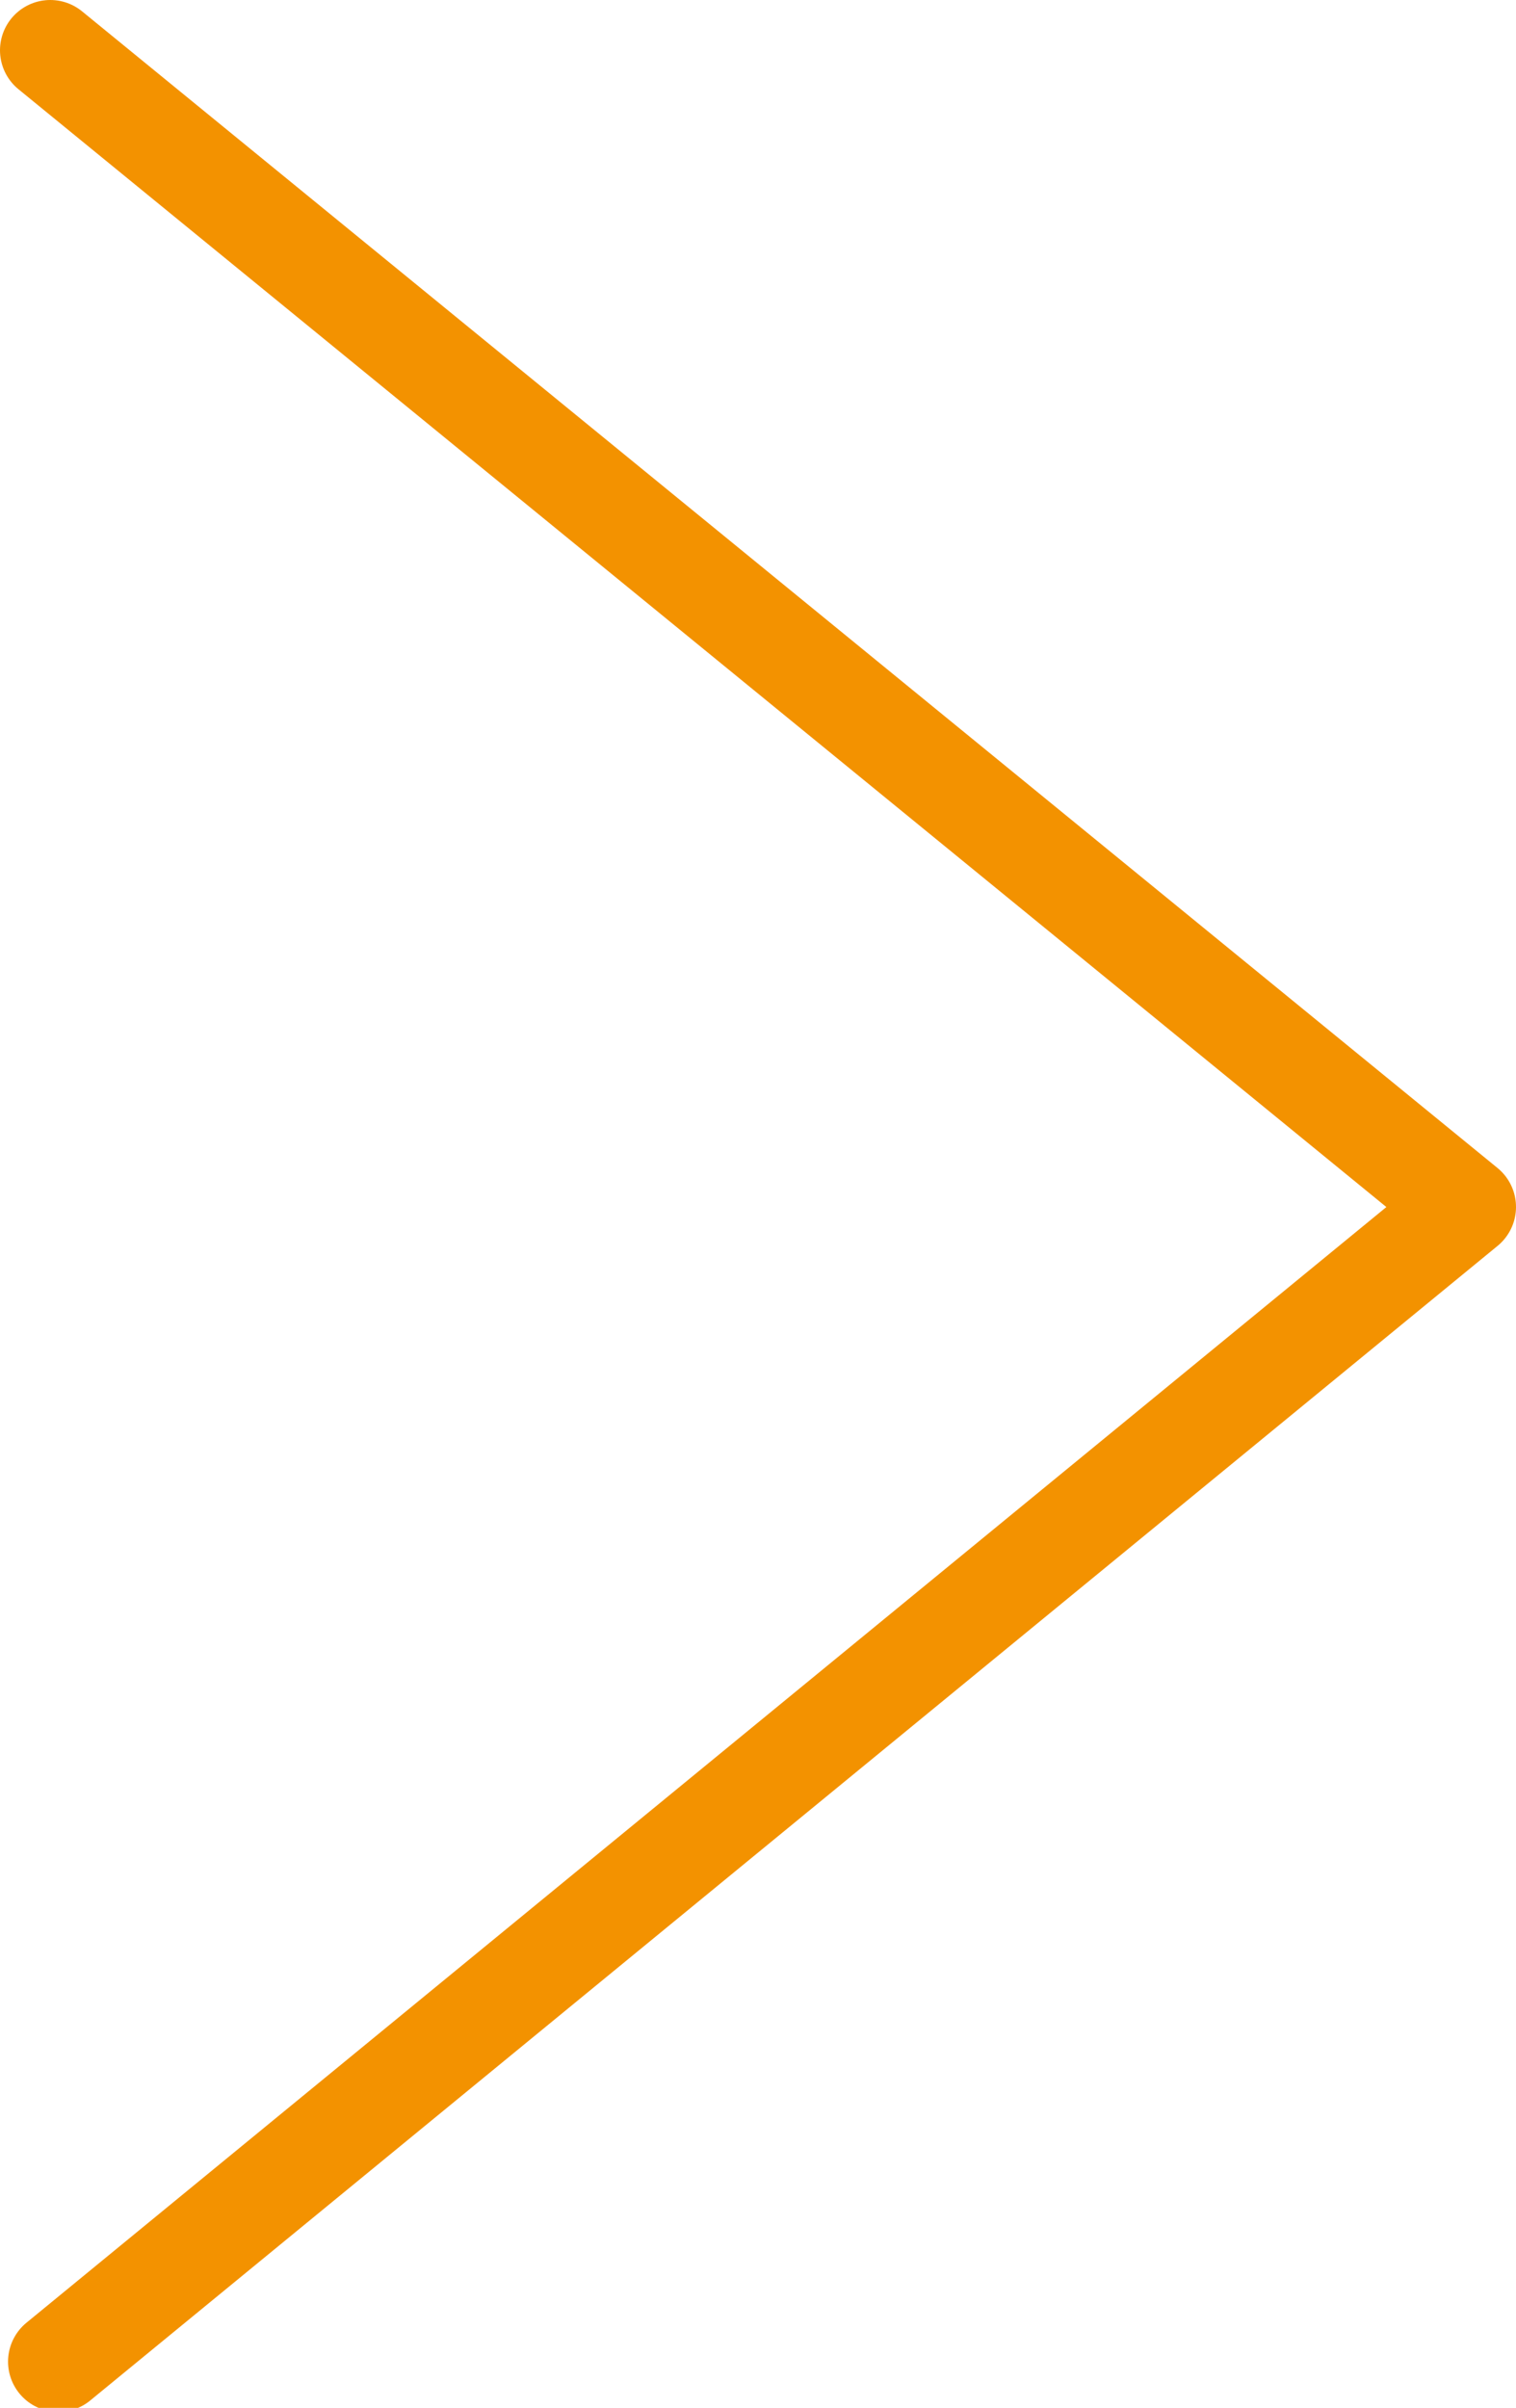 <svg xmlns="http://www.w3.org/2000/svg" viewBox="0 0 7.54 11.97"><title>Asset 23</title><path d="M.25.25,7.29,6l-7,5.74" style="fill:none;stroke:#f39200;stroke-linecap:round;stroke-linejoin:round;stroke-width:0.5px"/></svg>